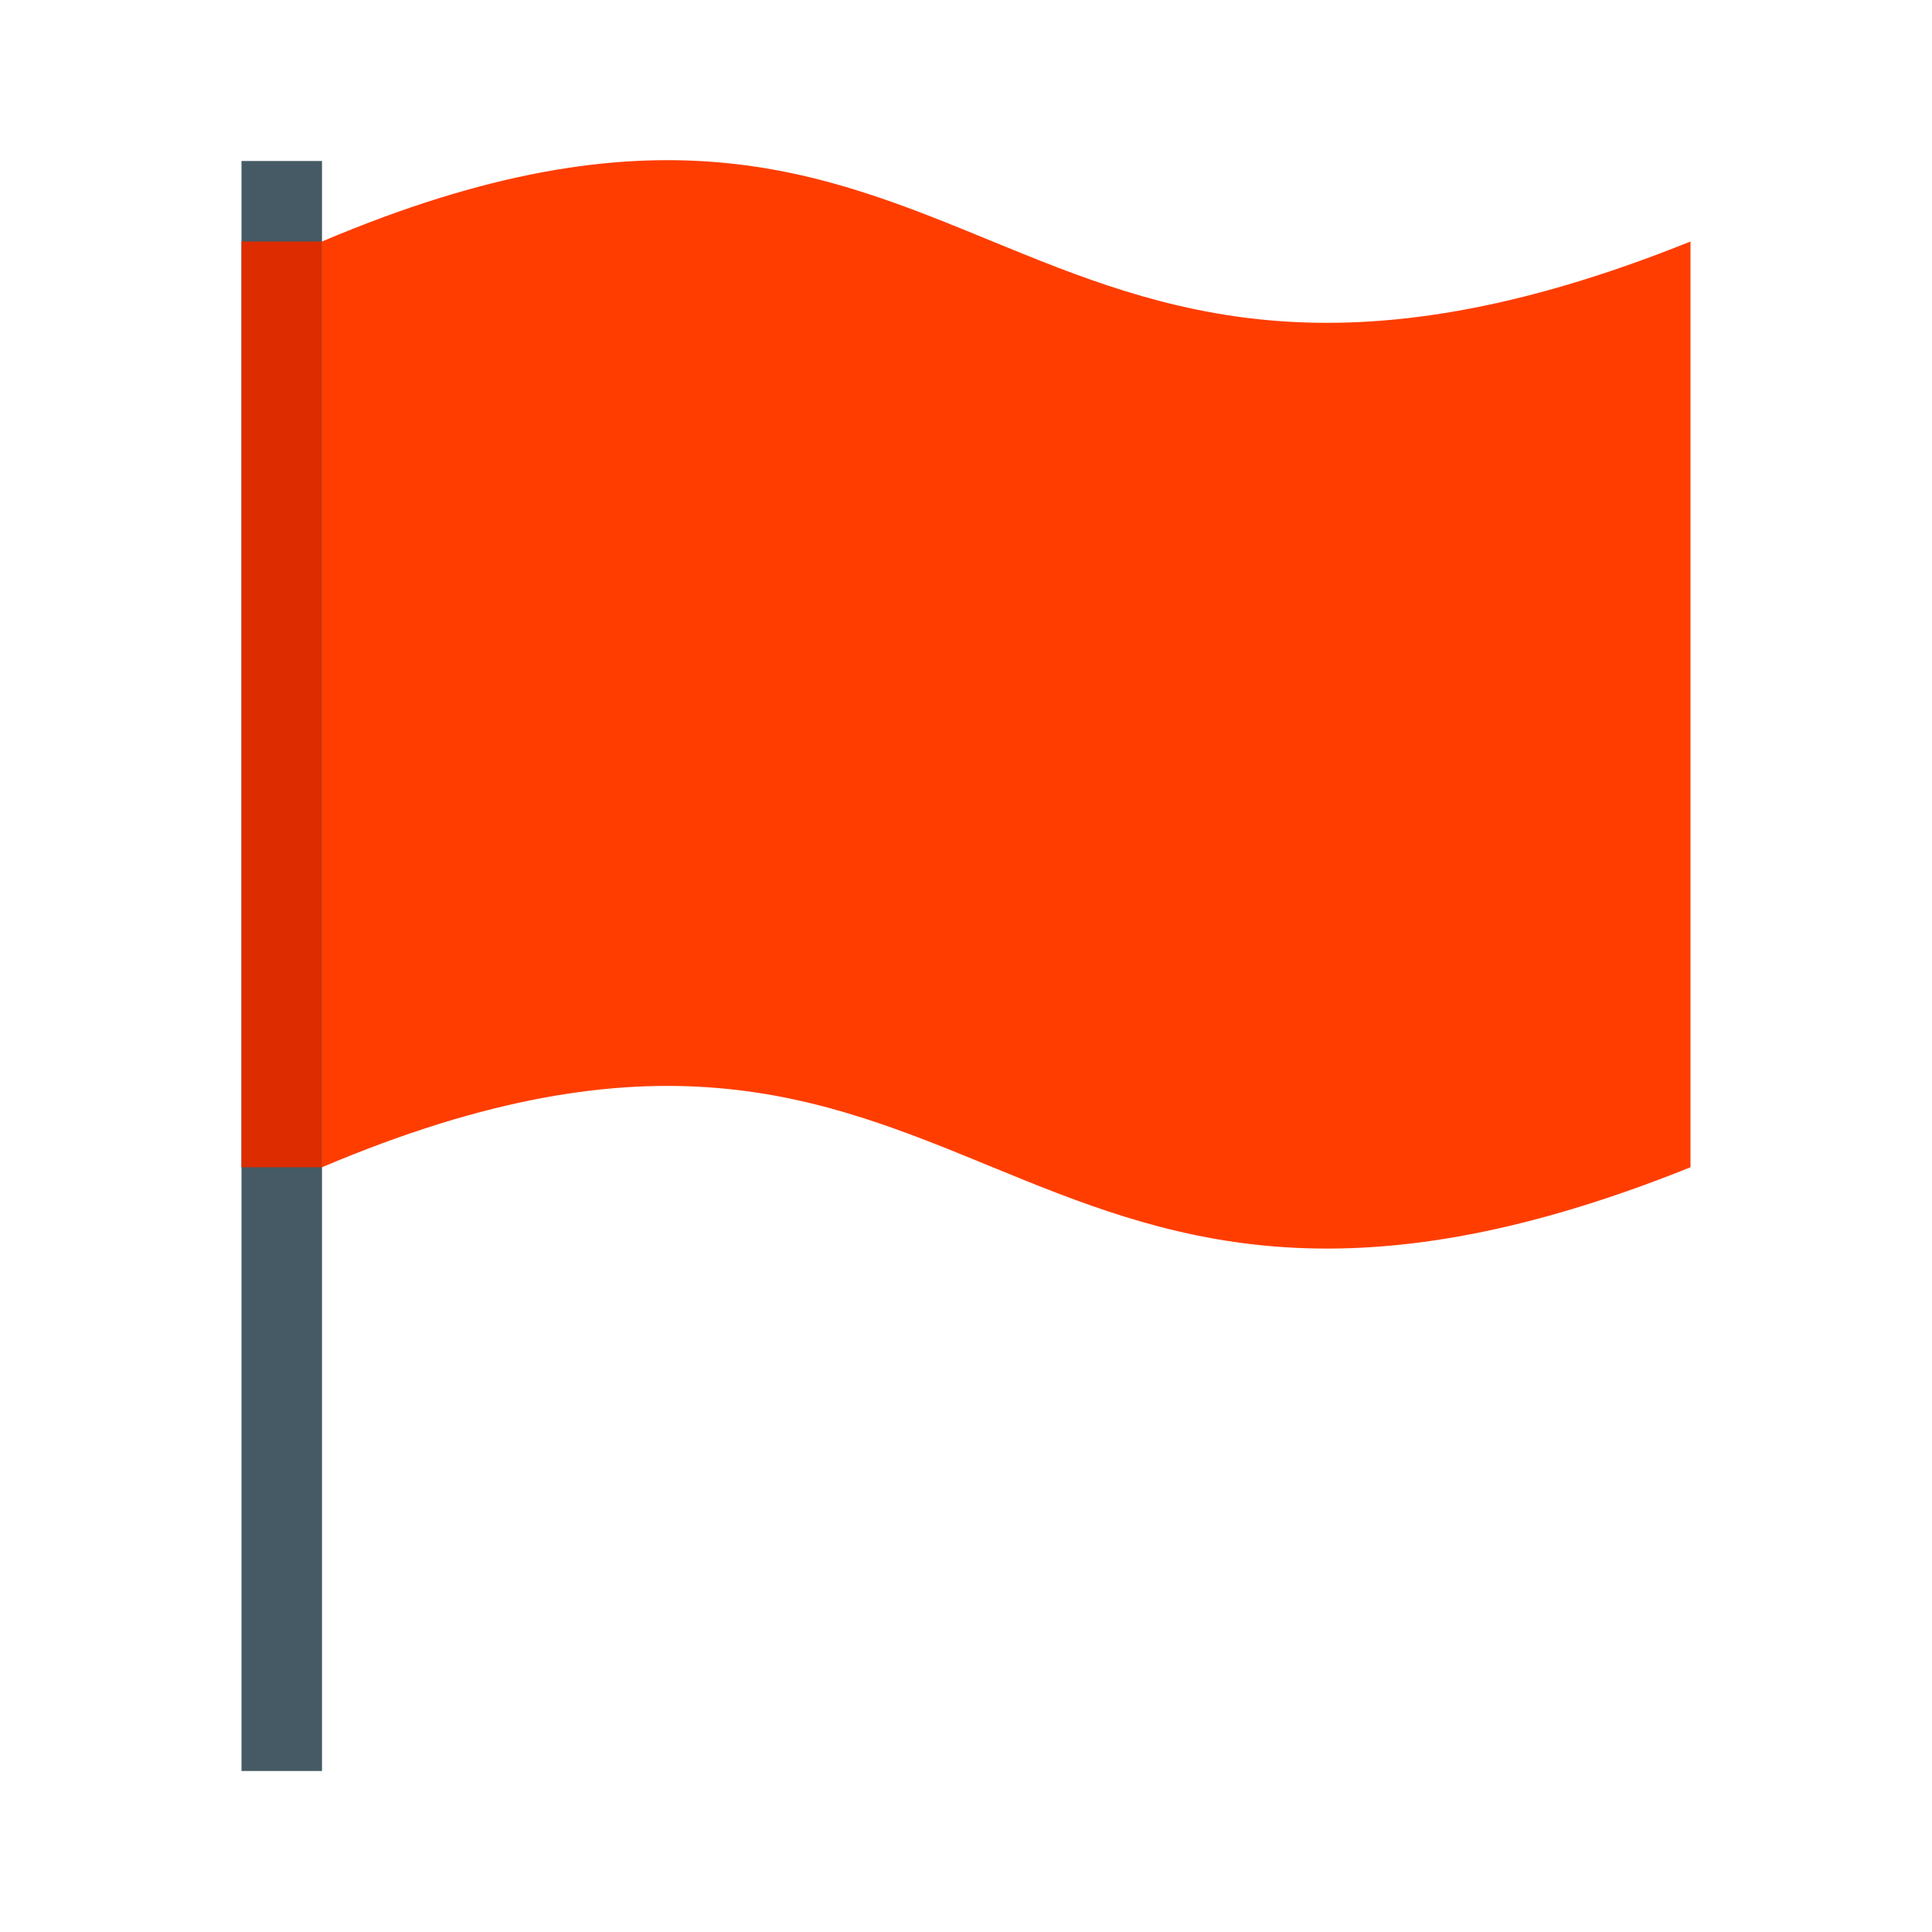 <svg fill="#666" height="50" viewBox="0 0 48 48" width="50" xmlns="http://www.w3.org/2000/svg"><path d="m6 4h2v40h-2z" fill="#455a64"/><path d="m8 6v23c16.5-7 16.602 7 34 0v-23c-17.398 7-17.5-7-34 0z" fill="#ff3d00"/><path d="m6 6h2v23h-2z" fill="#dd2c00"/></svg>